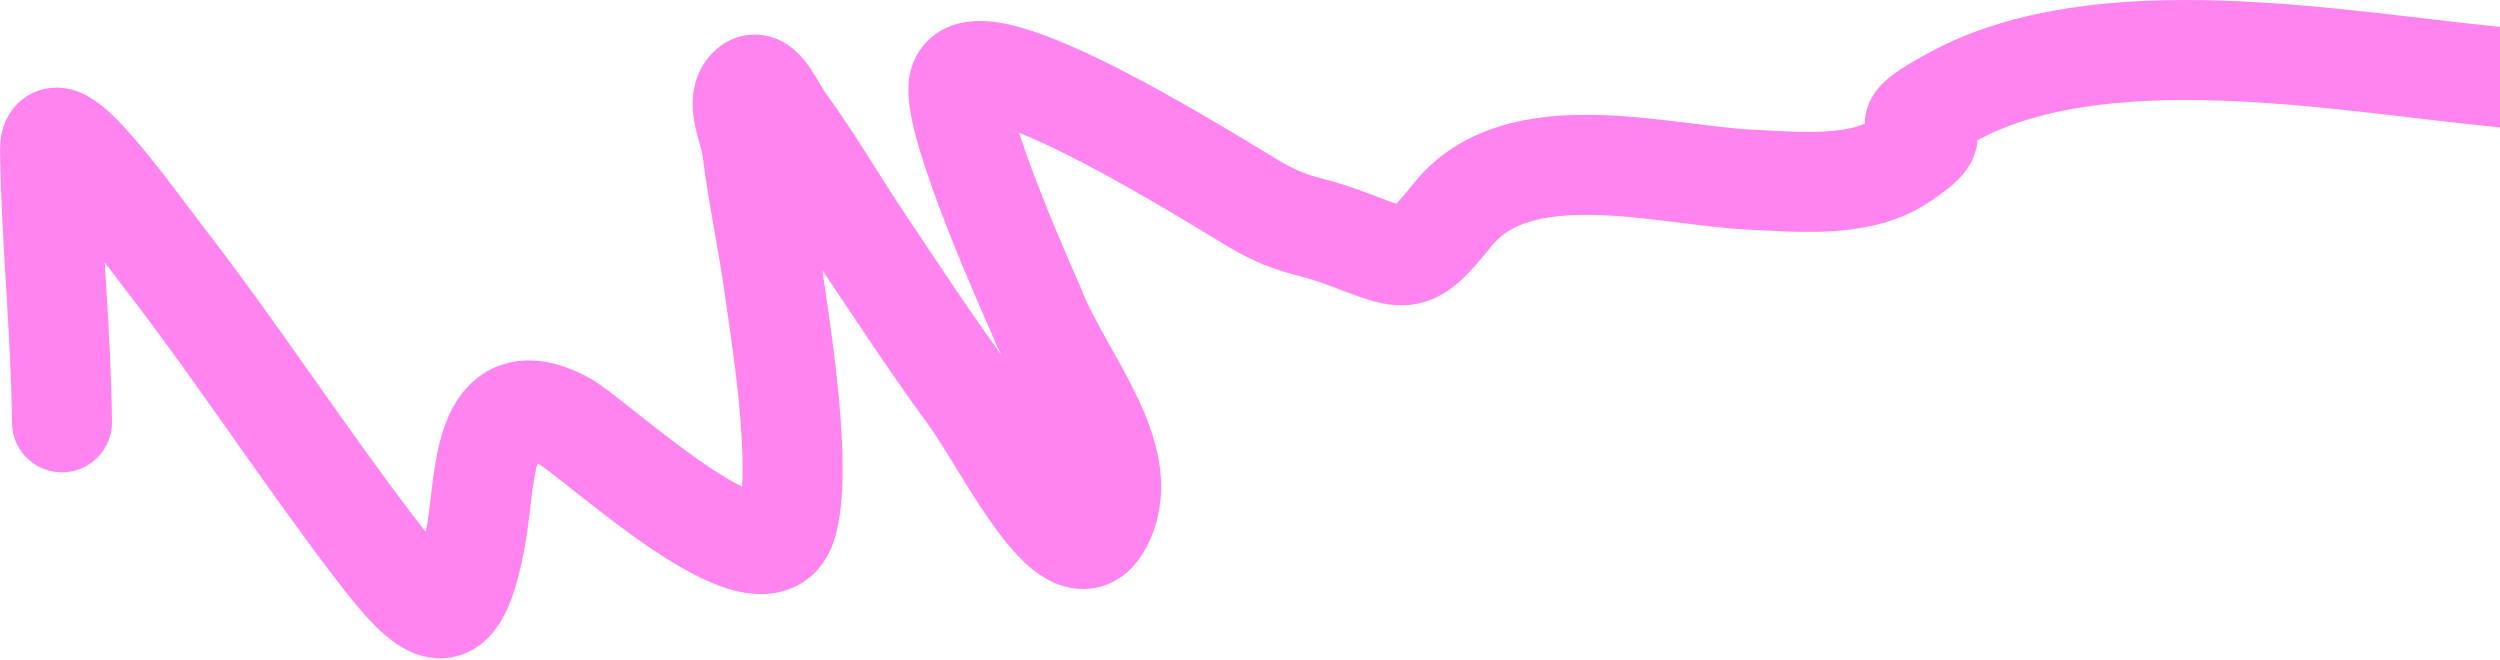<svg width="250" height="66" viewBox="0 0 250 66" fill="none" xmlns="http://www.w3.org/2000/svg">
<path d="M6.196 42.234C6.108 33.162 5.133 24.103 5.001 15.071C4.924 9.835 13.242 21.691 16.447 25.834C23.686 35.193 30.125 45.126 37.288 54.534C43.033 62.078 45.702 64.154 47.624 53.423C48.597 47.991 48.049 37.785 56.336 42.063C59.405 43.647 76.301 59.768 78.63 52.569C80.388 47.138 77.974 32.633 77.434 28.738C76.793 24.11 75.786 19.537 75.214 14.9C74.959 12.836 73.366 10.005 74.957 8.665C76.22 7.601 77.483 10.836 78.46 12.167C81.342 16.095 83.768 20.339 86.489 24.381C89.862 29.394 93.158 34.464 96.739 39.33C100.462 44.389 106.894 58.078 110.064 52.655C113.874 46.138 106.334 37.984 103.572 30.959C103.399 30.517 95.128 12.29 95.885 8.408C97.071 2.321 123.4 19.297 125.952 20.709C129.495 22.669 130.904 22.494 133.981 23.613C140.629 26.03 140.852 26.982 145.256 21.477C151.861 13.221 166.428 17.605 175.237 17.975C179.56 18.157 185.795 18.846 189.929 16.181C197.797 11.111 185.822 14.76 195.396 9.604C210.153 1.658 233.55 6.076 249.294 7.64C259.101 8.614 268.492 9.946 278.336 9.946" stroke="#FF84EF" stroke-width="10" stroke-linecap="round"/>
</svg>
